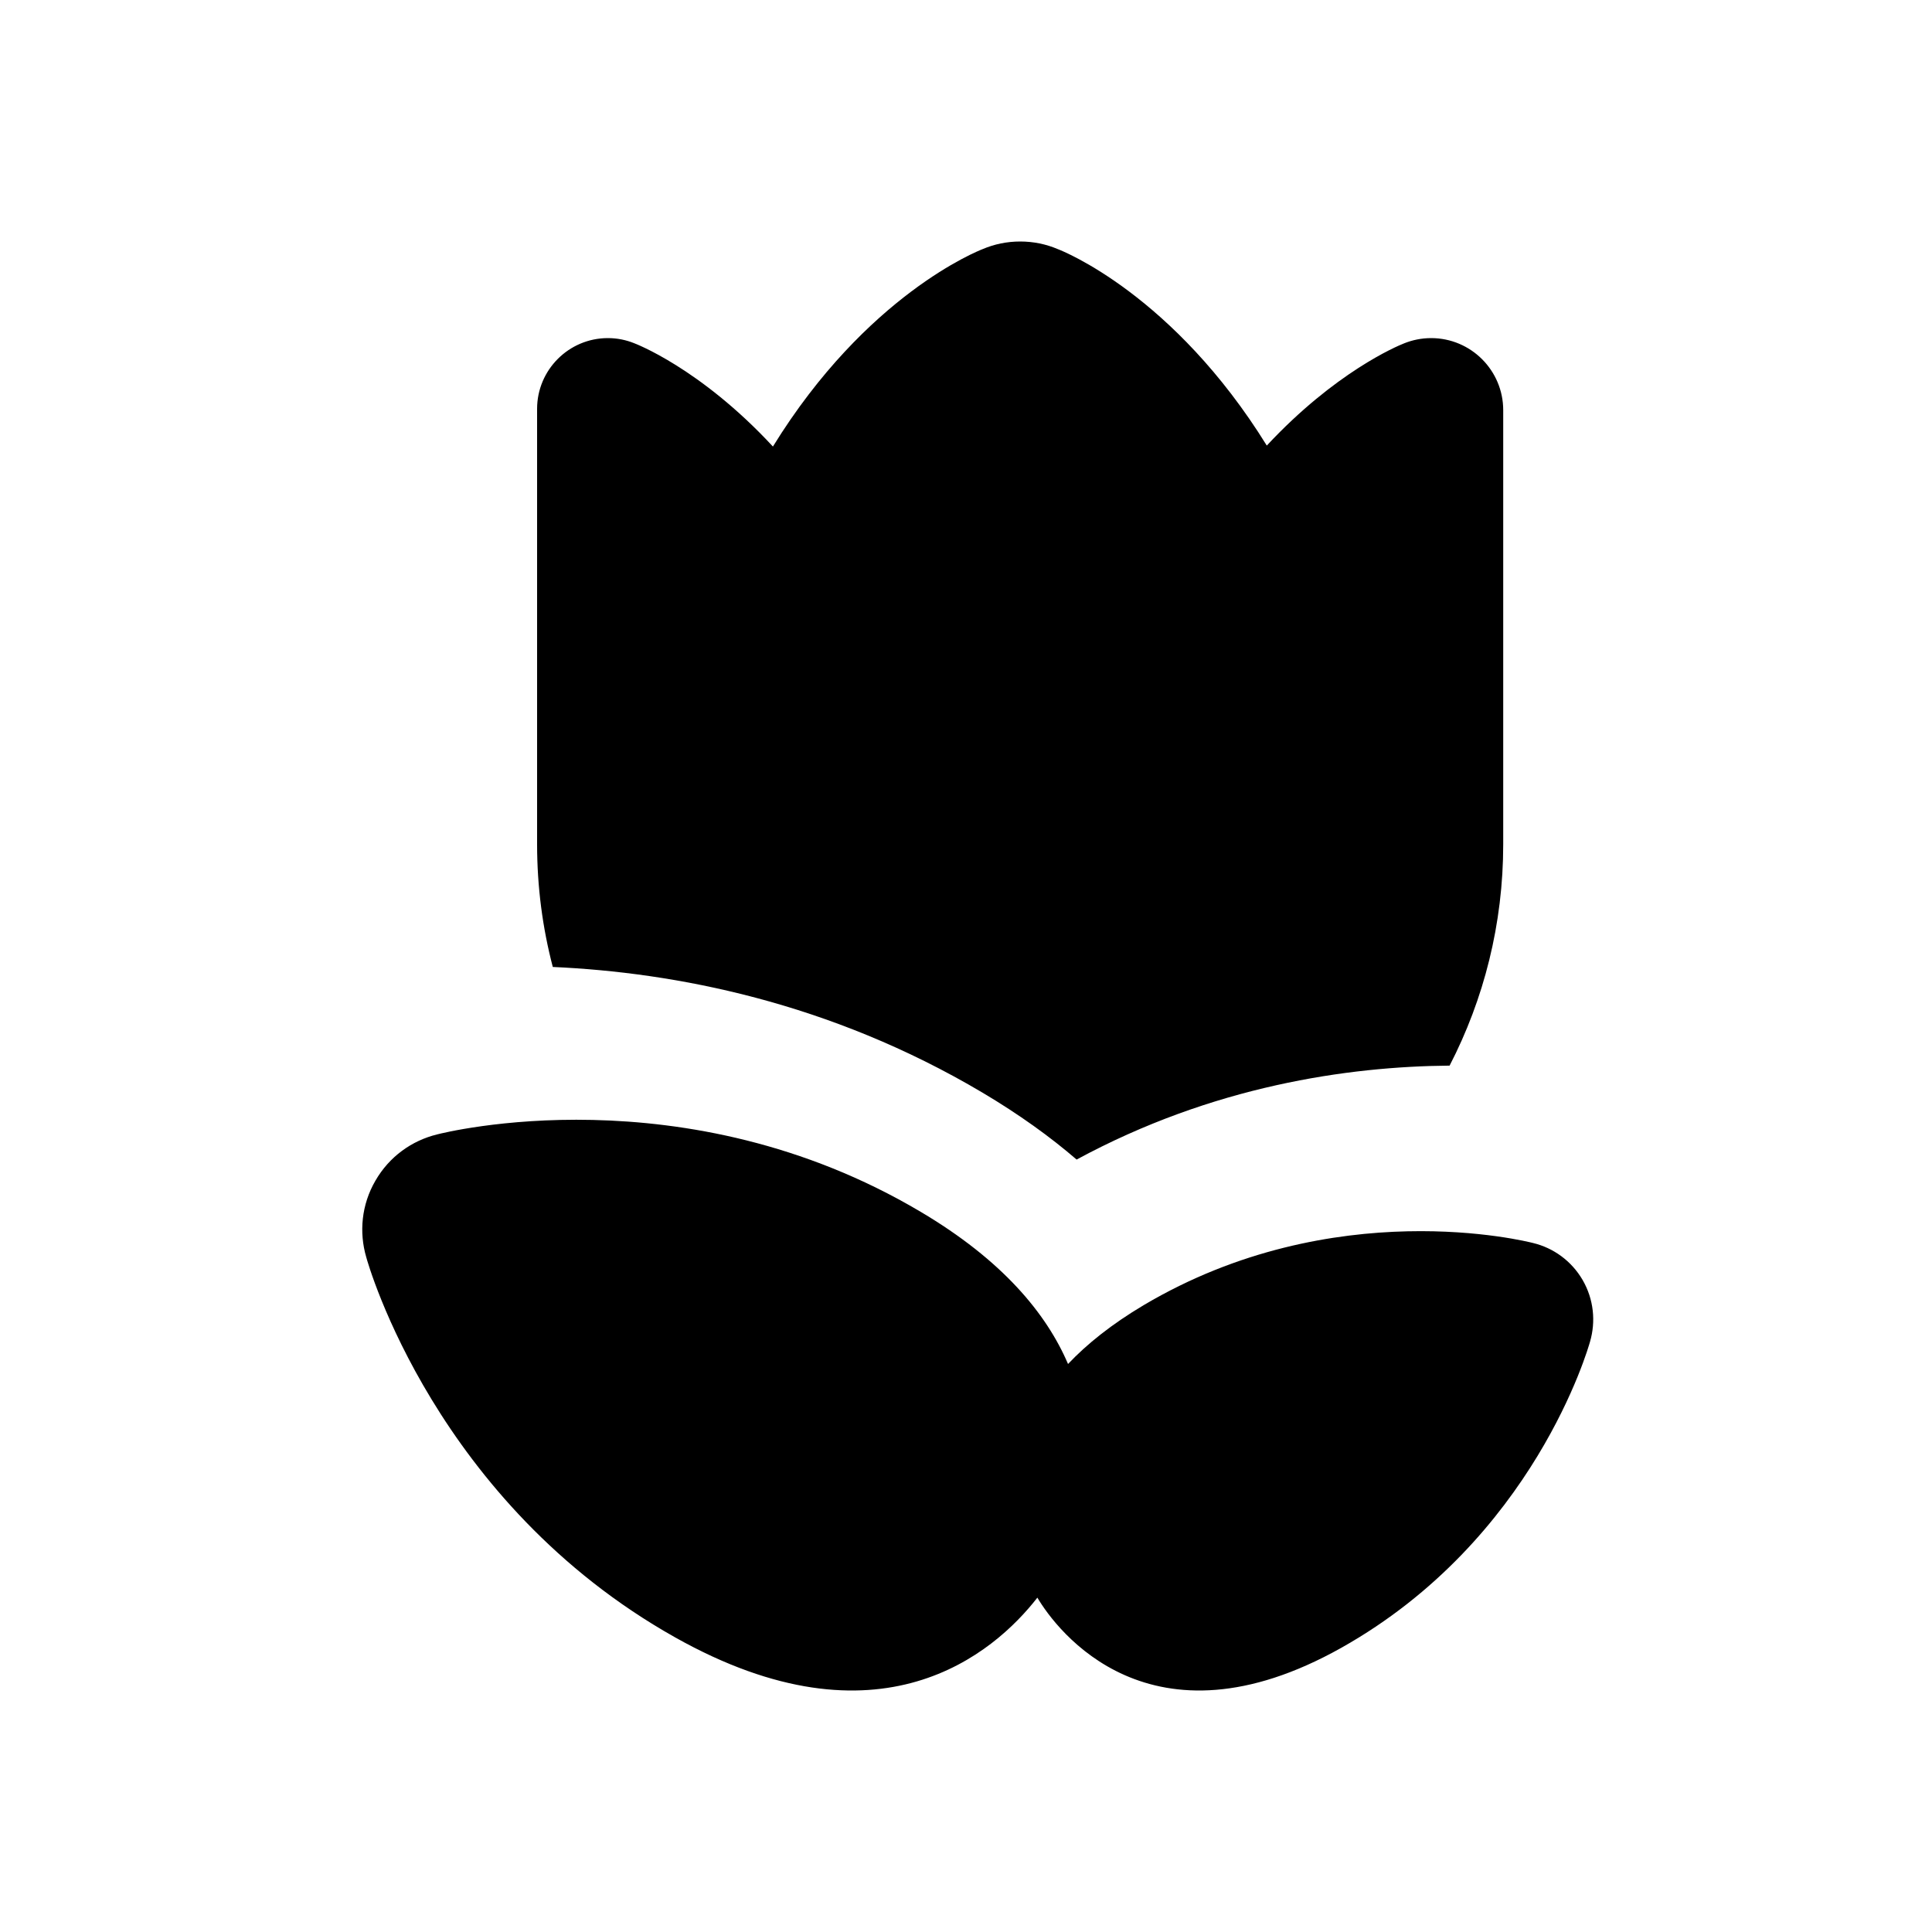 <svg xmlns="http://www.w3.org/2000/svg" xmlns:xlink="http://www.w3.org/1999/xlink" width="16" height="16" viewBox="0 0 16 16">
  <defs>
    <path id="wysiwyg-style-a" d="M8.591 13.231c-.358.46-1.306 1.281-3 .329-1.983-1.114-2.543-3.092-2.558-3.149-.06-.205-.04-.434.076-.633.115-.2.302-.332.51-.383.058-.015 2.051-.519 4.006.641.677.401 1.041.842 1.22 1.26.157-.166.362-.33.626-.487 1.574-.933 3.178-.527 3.225-.515.167.04.318.147.411.307.093.161.109.345.061.51-.013.046-.463 1.638-2.059 2.535-1.585.89-2.359-.146-2.518-.415zm-4.013-5.223c-.085-.324-.13-.665-.13-1.016V3.386c0-.323.263-.586.586-.586.077 0 .15.015.217.042 0 0 .543.201 1.15.856.776-1.258 1.701-1.621 1.737-1.635.096-.041.201-.063.311-.063.11 0 .215.022.311.063.043.016.959.38 1.731 1.627.567-.608 1.075-.822 1.136-.846.069-.028.145-.044.225-.044.33 0 .597.268.597.597v3.595c0 .66-.16 1.283-.444 1.833-.842.007-1.962.168-3.089.778-.218-.188-.476-.374-.779-.554-1.27-.753-2.551-.996-3.559-1.041z"/>
  </defs>
  <use xlink:href="#wysiwyg-style-a" fill-rule="evenodd"/>
</svg>
